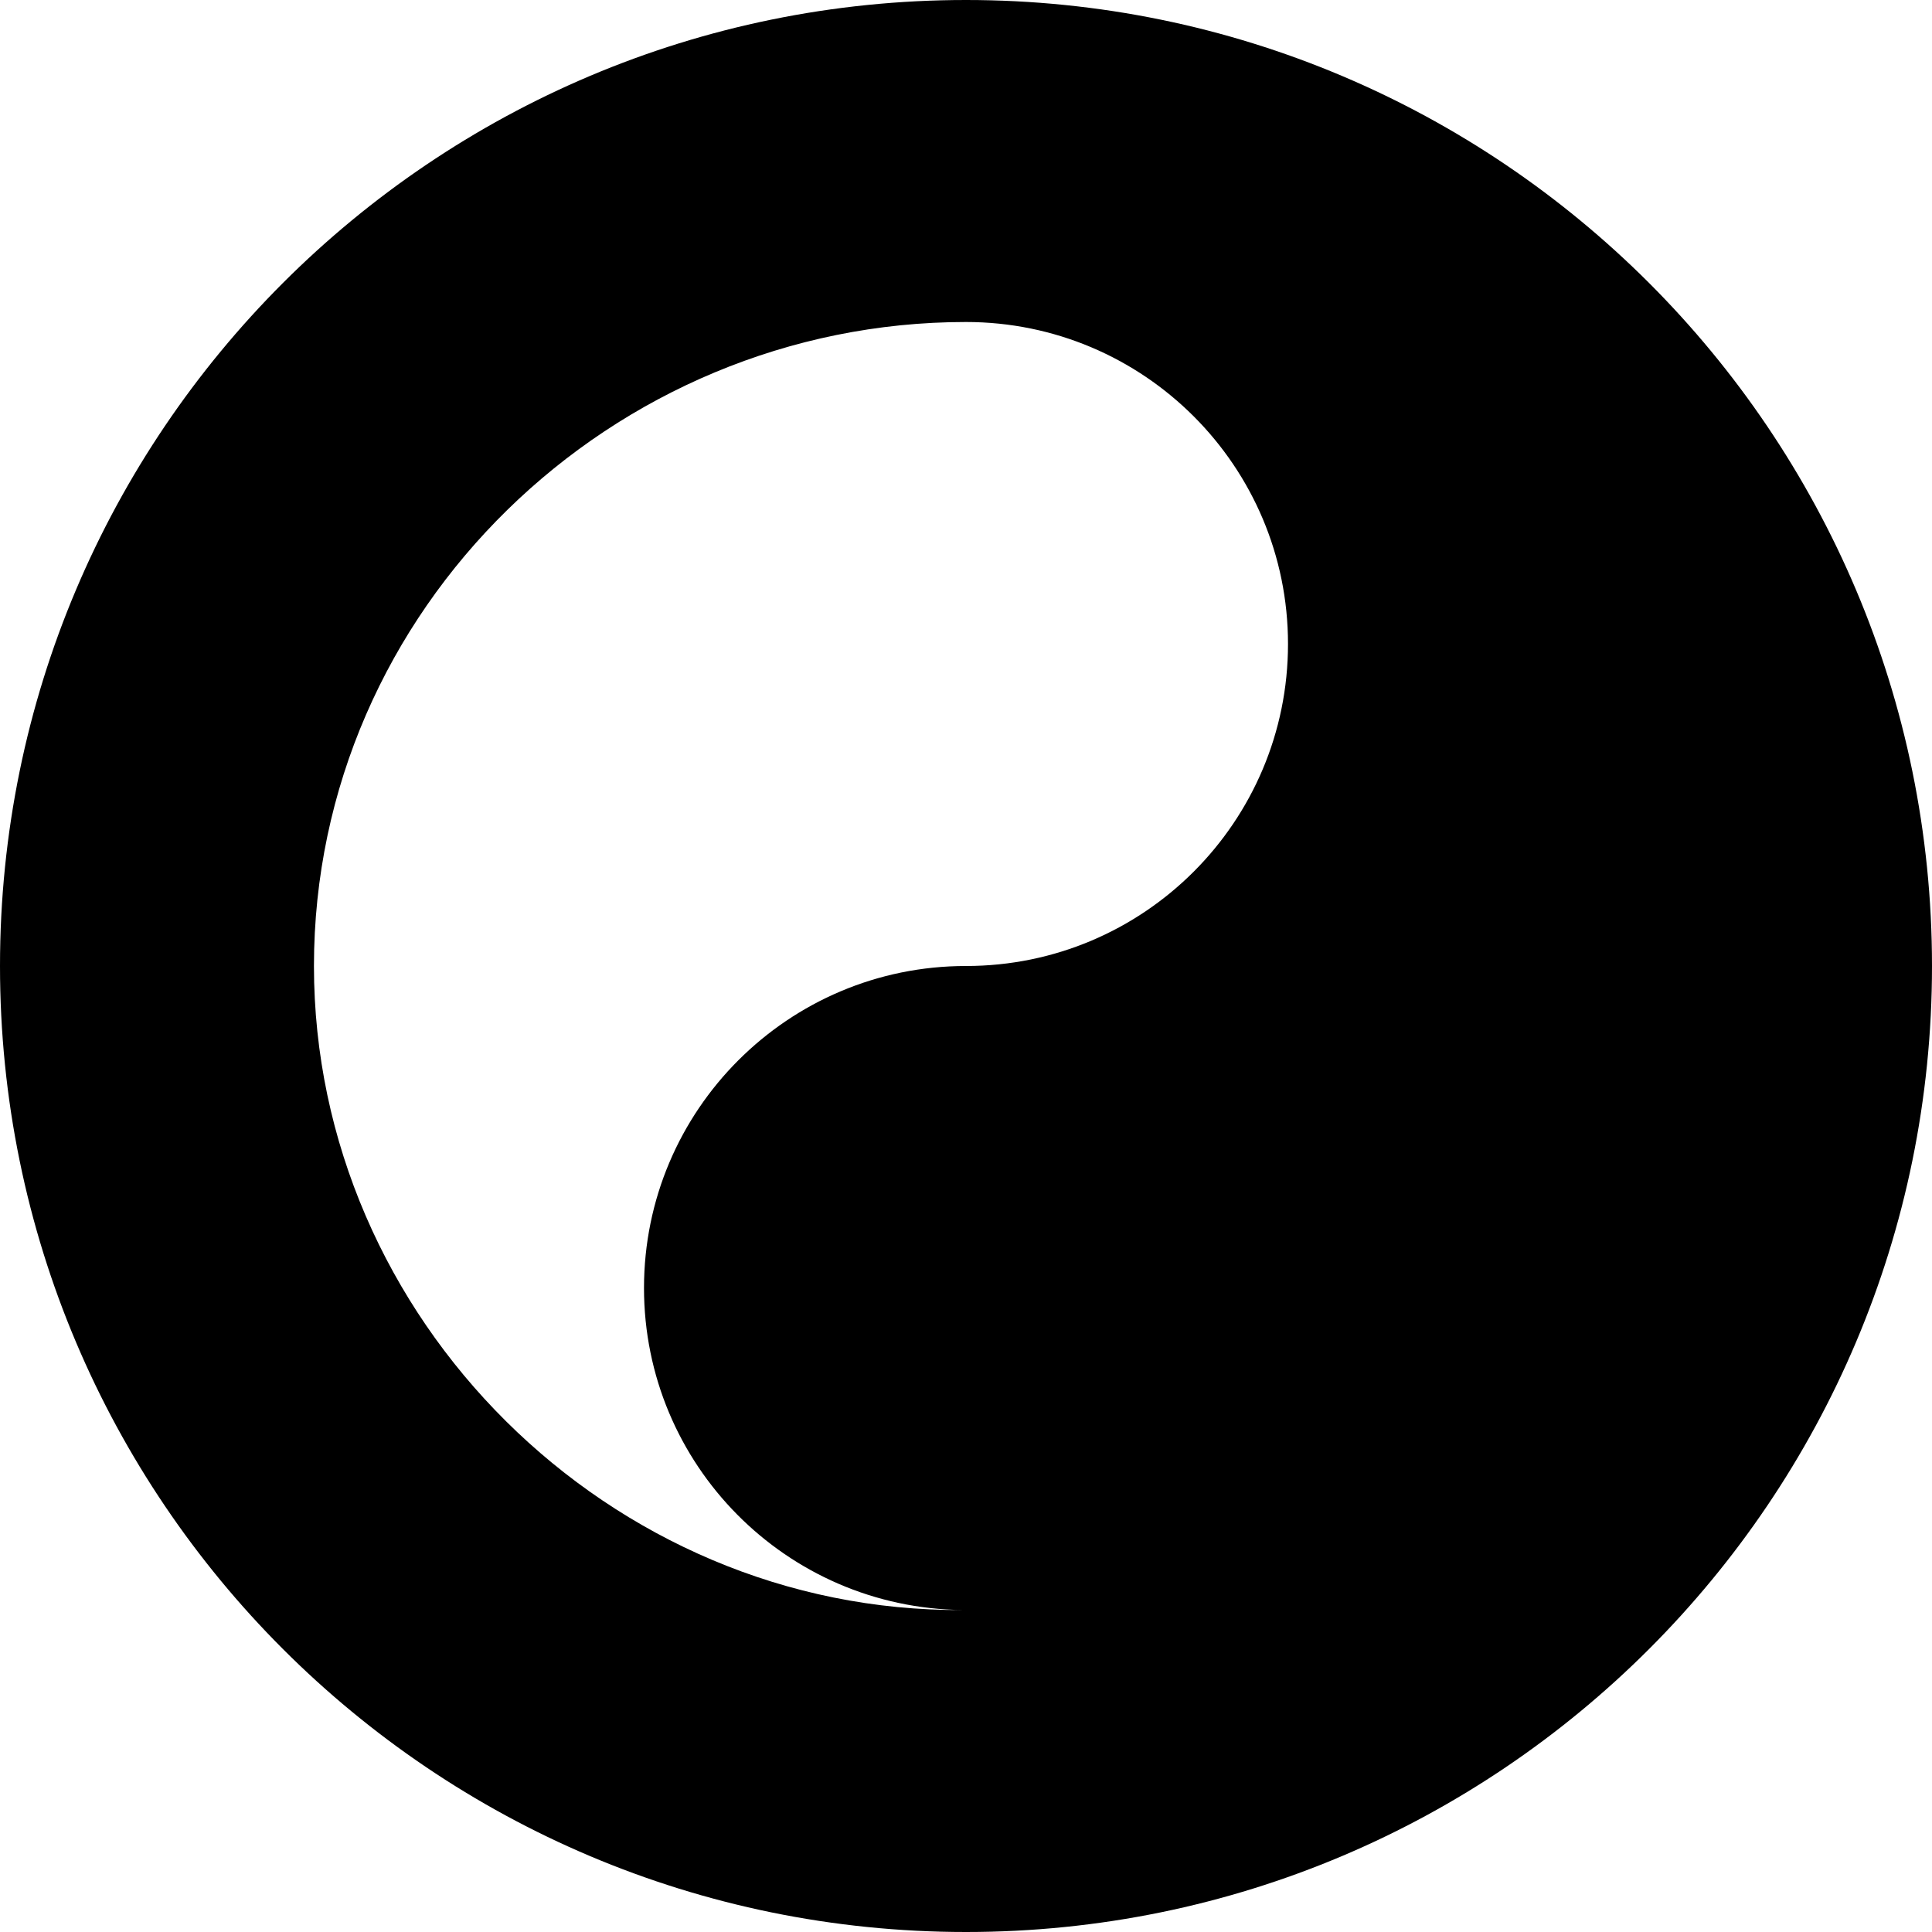 <svg viewBox="0 0 24 24" fill="none" xmlns="http://www.w3.org/2000/svg">
  <g clip-path="url(#clip0_85_196)">
    <path fill-rule="evenodd" clip-rule="evenodd"
      d="M12 24C5.373 24 0 18.627 0 12C0 5.373 5.373 0 12 0C18.627 0 24 5.373 24 12C24 18.627 18.627 24 12 24ZM16 8C16 5.791 14.209 4 12 4C7.603 4 3.9 7.561 3.9 12C3.9 16.383 7.576 20.031 11.959 20C9.769 19.978 8 18.195 8 16C8 13.791 9.791 12 12 12C14.209 12 16 10.209 16 8Z"
      fill="currentColor" />
  </g>
  <defs>
    <clipPath id="clip0_85_196">
      <rect width="24" height="24" fill="white" />
    </clipPath>
  </defs>
</svg>